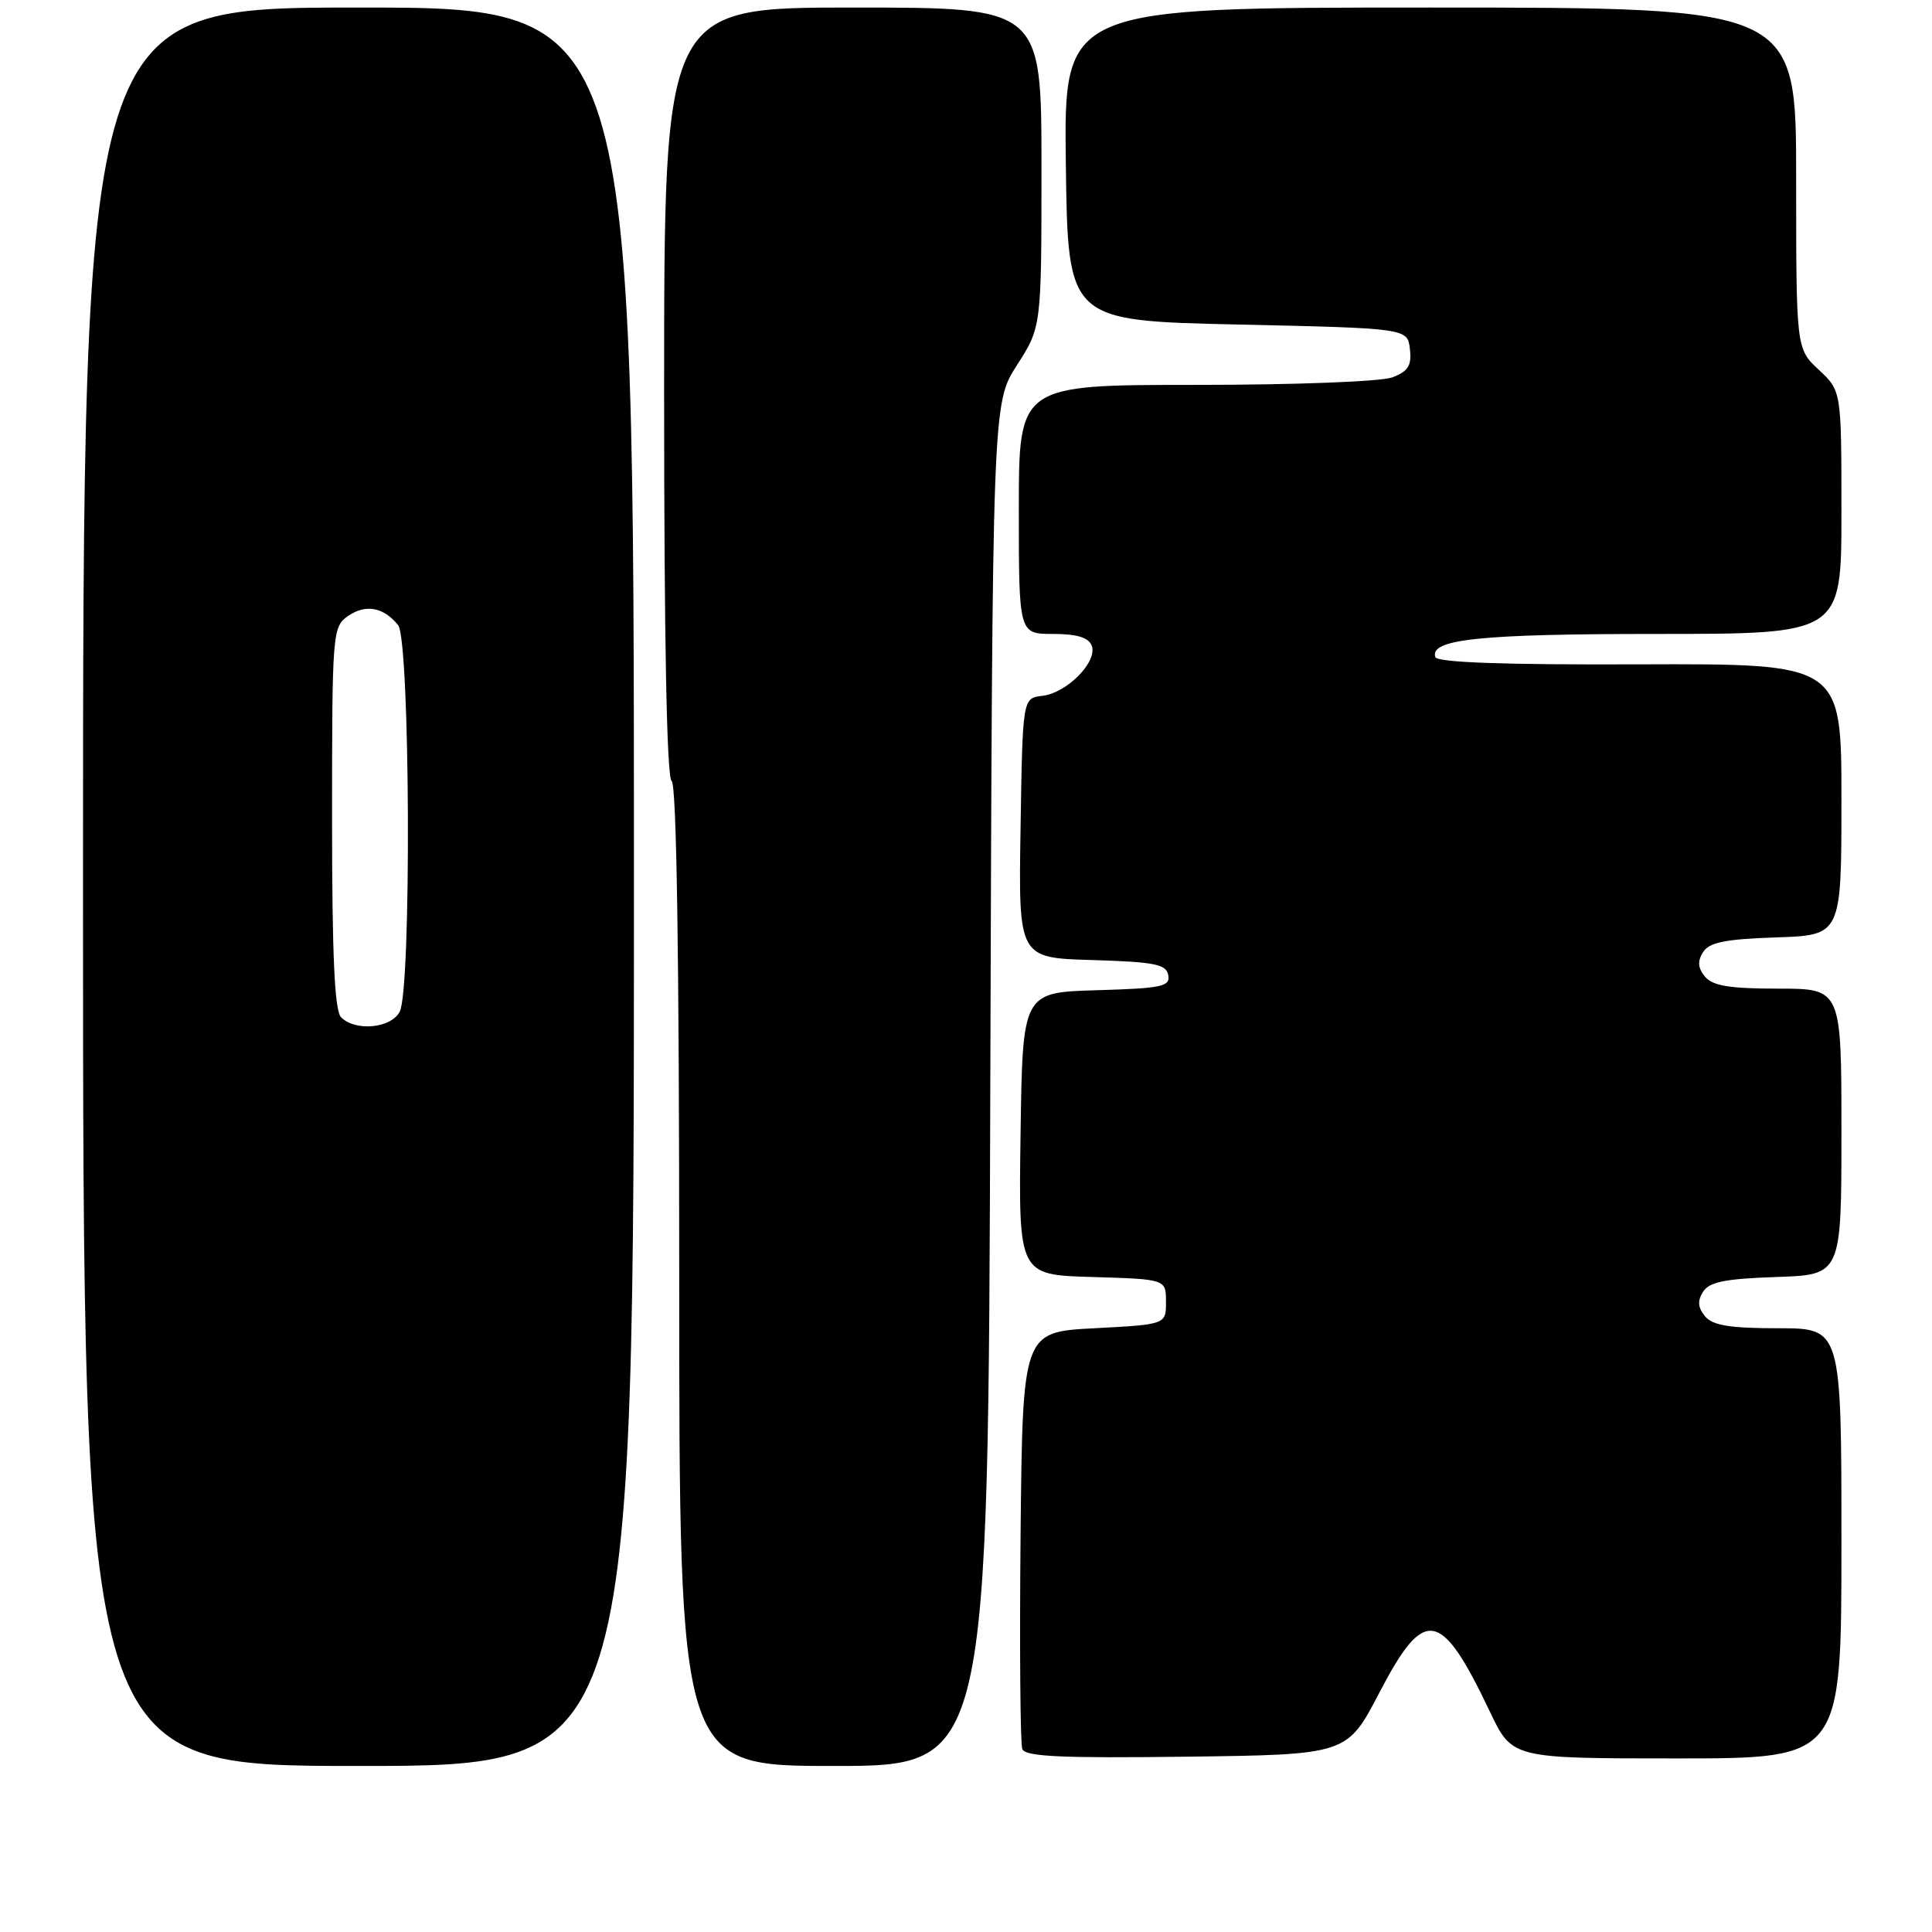 <?xml version="1.0" encoding="UTF-8" standalone="no"?>
<!DOCTYPE svg PUBLIC "-//W3C//DTD SVG 1.1//EN" "http://www.w3.org/Graphics/SVG/1.1/DTD/svg11.dtd" >
<svg xmlns="http://www.w3.org/2000/svg" xmlns:xlink="http://www.w3.org/1999/xlink" version="1.1" viewBox="0 0 256 256">
 <g >
 <path fill="currentColor"
d=" M 84.00 117.50 C 84.00 1.00 84.00 1.00 47.50 1.00 C 11.00 1.00 11.00 1.00 11.00 117.50 C 11.00 234.00 11.00 234.00 47.50 234.00 C 84.00 234.00 84.00 234.00 84.00 117.50 Z  M 131.22 143.73 C 131.50 53.45 131.50 53.45 134.75 48.39 C 138.00 43.32 138.00 43.32 138.00 22.16 C 138.00 1.00 138.00 1.00 113.00 1.00 C 88.00 1.00 88.00 1.00 88.00 51.94 C 88.00 84.82 88.35 103.10 89.00 103.50 C 89.65 103.90 90.00 126.84 90.00 169.06 C 90.00 234.00 90.00 234.00 110.47 234.00 C 130.95 234.00 130.95 234.00 131.22 143.73 Z  M 182.79 224.25 C 188.76 212.79 190.94 213.17 197.43 226.83 C 200.37 233.00 200.37 233.00 222.18 233.00 C 244.00 233.00 244.00 233.00 244.00 204.50 C 244.00 176.00 244.00 176.00 235.62 176.00 C 229.20 176.00 226.94 175.63 225.93 174.42 C 224.98 173.27 224.90 172.37 225.66 171.17 C 226.48 169.86 228.59 169.44 235.36 169.21 C 244.00 168.92 244.00 168.92 244.00 149.96 C 244.00 131.00 244.00 131.00 235.62 131.00 C 229.20 131.00 226.94 130.63 225.93 129.42 C 224.98 128.27 224.90 127.37 225.66 126.17 C 226.48 124.86 228.59 124.44 235.36 124.21 C 244.00 123.92 244.00 123.92 244.00 105.93 C 244.00 87.94 244.00 87.94 217.27 88.03 C 199.30 88.10 190.43 87.78 190.19 87.07 C 189.40 84.70 196.07 84.00 219.57 84.00 C 244.00 84.00 244.00 84.00 244.00 67.90 C 244.00 51.80 244.00 51.80 241.00 49.00 C 238.00 46.20 238.00 46.20 238.00 23.60 C 238.00 1.00 238.00 1.00 189.48 1.00 C 140.96 1.00 140.96 1.00 141.23 21.75 C 141.50 42.50 141.50 42.50 164.00 43.00 C 186.50 43.50 186.50 43.50 186.82 46.25 C 187.07 48.44 186.60 49.20 184.50 50.00 C 183.02 50.56 171.65 51.00 158.43 51.00 C 135.00 51.00 135.00 51.00 135.00 67.50 C 135.00 84.00 135.00 84.00 139.53 84.00 C 142.70 84.00 144.24 84.47 144.66 85.55 C 145.47 87.66 141.39 91.82 138.13 92.20 C 135.50 92.50 135.50 92.50 135.23 109.71 C 134.95 126.93 134.95 126.93 144.71 127.21 C 153.00 127.46 154.53 127.76 154.80 129.21 C 155.09 130.72 153.96 130.96 145.32 131.21 C 135.50 131.50 135.50 131.50 135.23 150.21 C 134.96 168.93 134.96 168.93 144.73 169.21 C 154.50 169.50 154.50 169.50 154.50 172.50 C 154.50 175.50 154.50 175.50 145.00 176.00 C 135.50 176.50 135.50 176.50 135.23 203.49 C 135.09 218.33 135.19 231.05 135.46 231.76 C 135.84 232.76 140.62 232.98 157.23 232.77 C 178.50 232.50 178.50 232.50 182.79 224.25 Z  M 45.20 134.80 C 44.33 133.93 44.00 126.66 44.00 108.36 C 44.00 83.79 44.06 83.07 46.11 81.63 C 48.44 80.01 50.82 80.44 52.75 82.83 C 54.35 84.82 54.54 131.12 52.96 134.07 C 51.79 136.26 47.10 136.70 45.20 134.80 Z "/>
</g>
</svg>